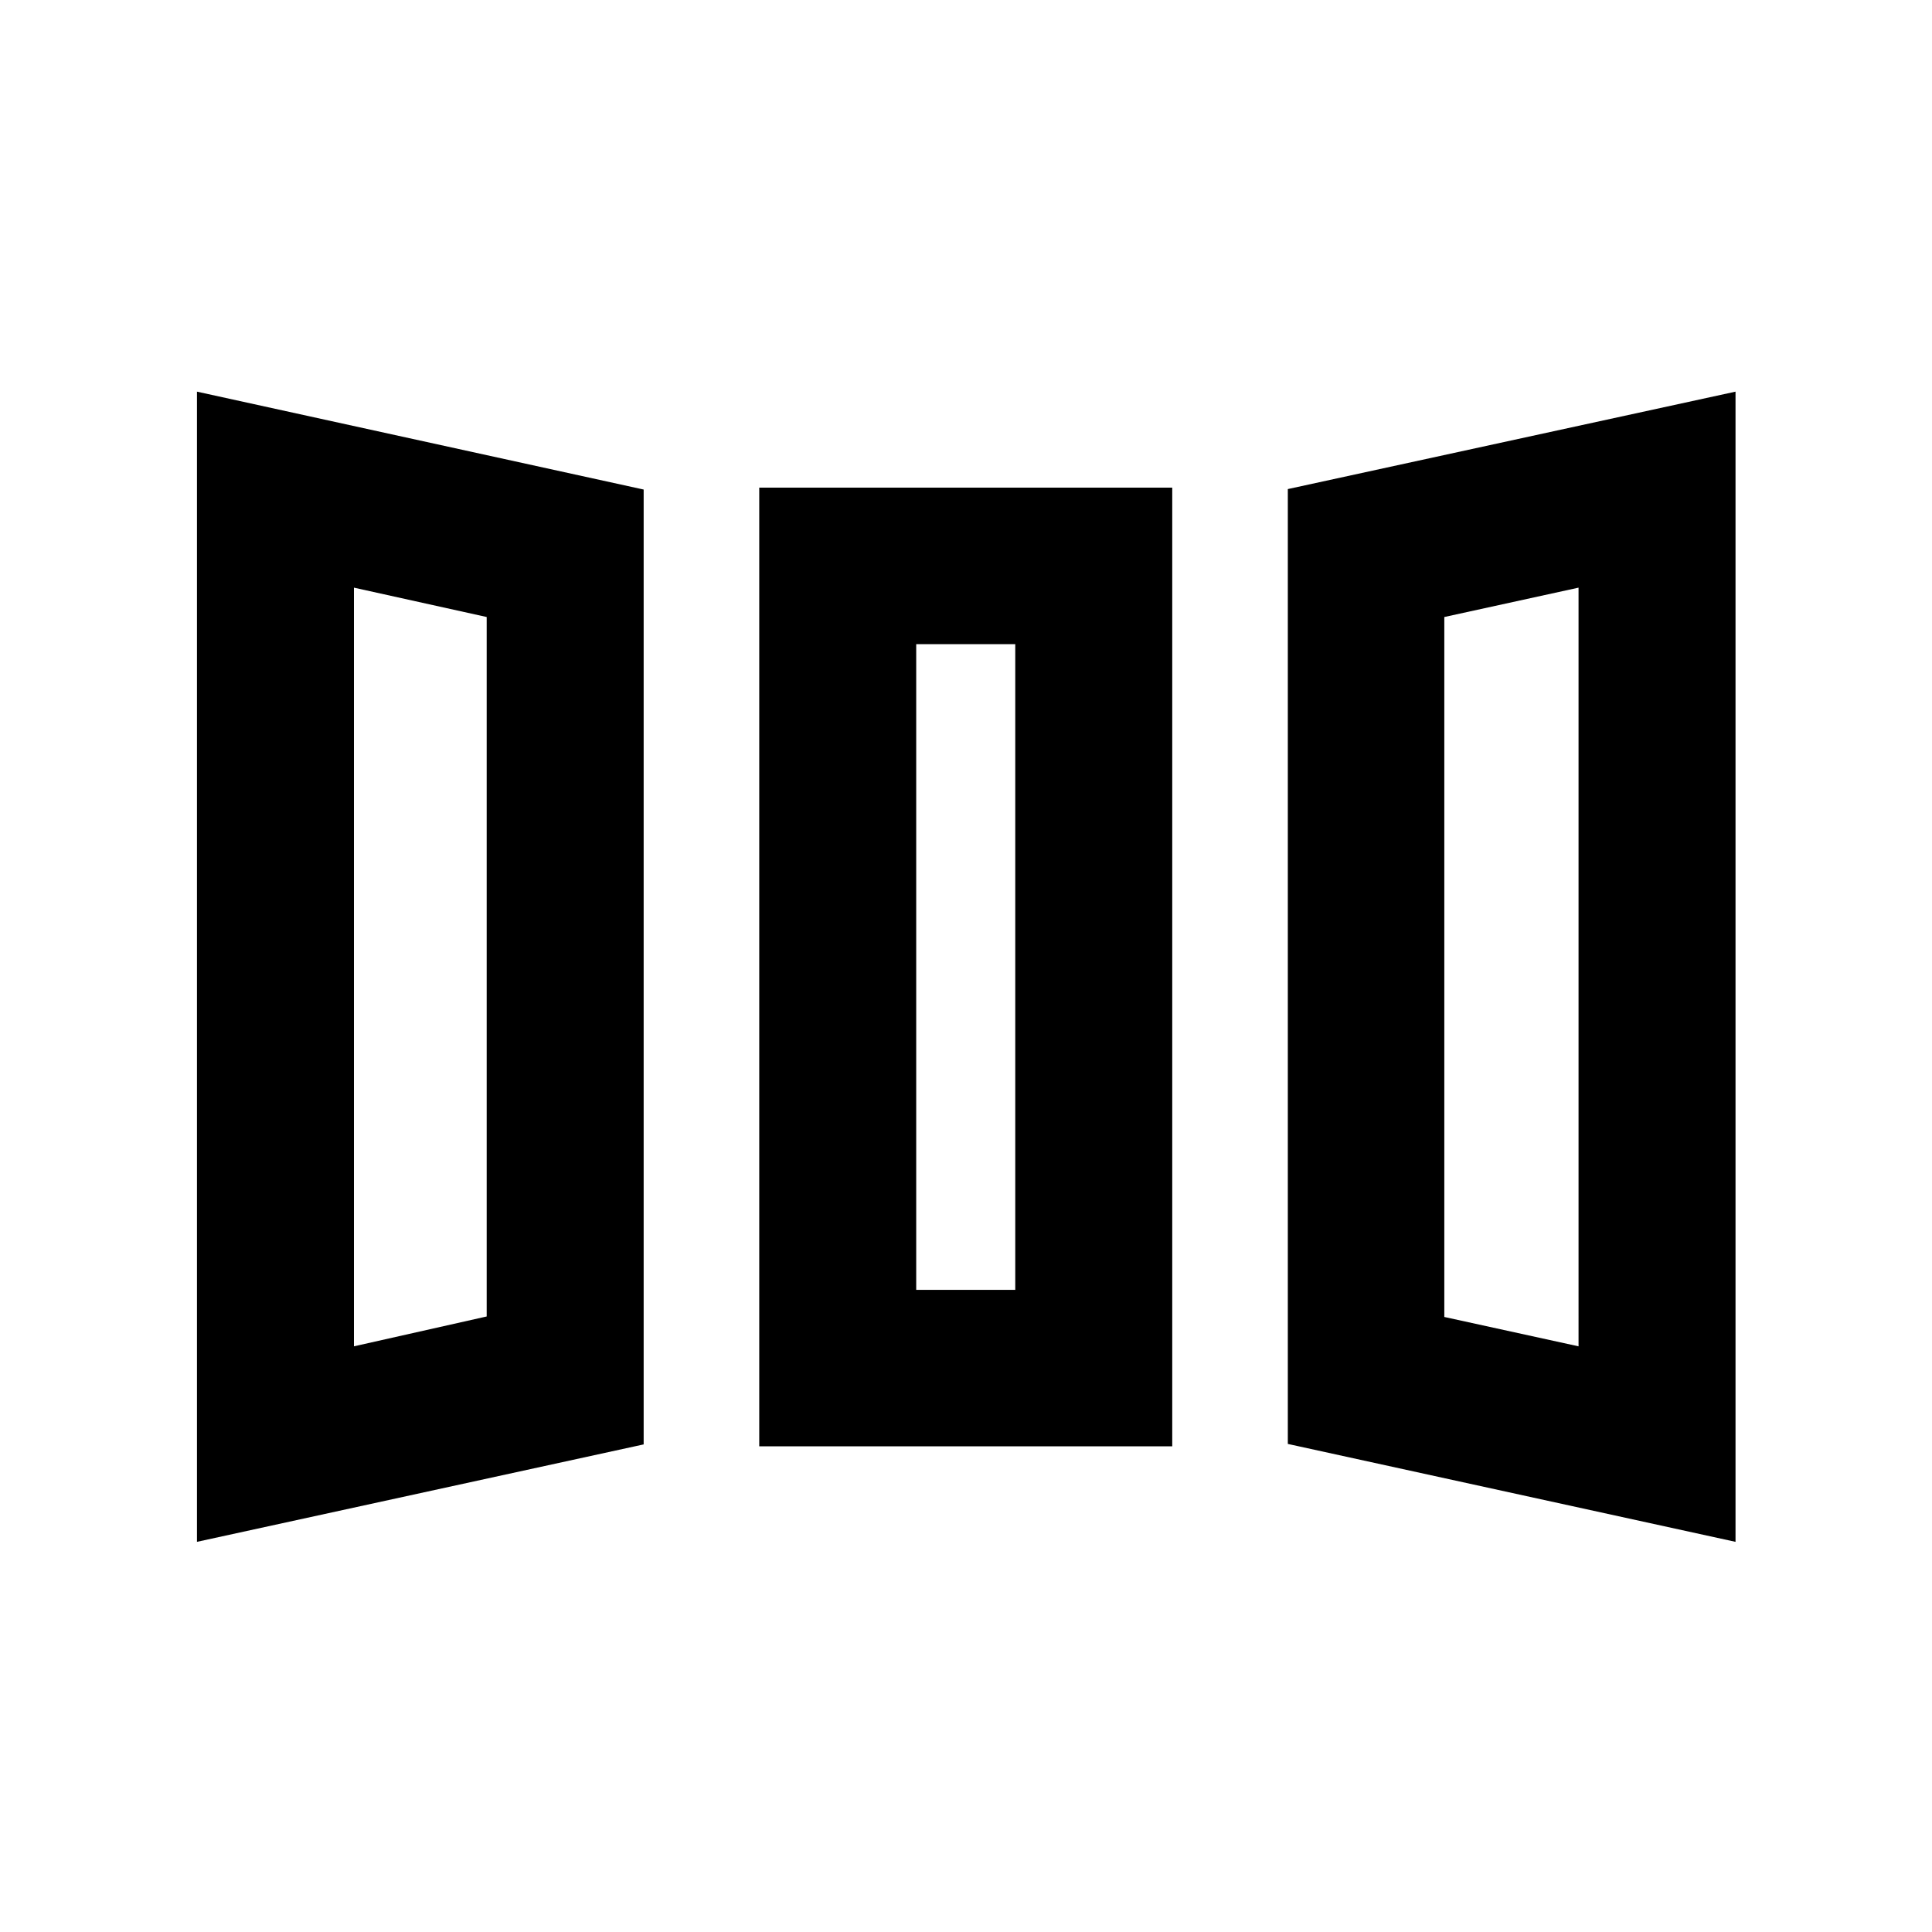 <svg xmlns="http://www.w3.org/2000/svg" height="20" viewBox="0 -960 960 960" width="20"><path d="M97.87-193.87v-571.52l221.96 48.64v474.47L97.87-193.87Zm279.39-47.46V-717.7h205.22v476.37H377.26Zm485.11 47.46-222.46-48.65v-474.46l222.46-48.41v571.52Zm-686.5-97.15 65.96-14.83v-347.56L175.87-668v376.98Zm279.39-28.07h49.22v-320.84h-49.22v320.84Zm329.11 28.07V-668l-66.7 14.59v347.8l66.7 14.59Zm-608.5 0 65.96-14.83-65.96 14.83Zm279.39-28.07h49.22-49.22Zm329.11 28.07-66.7-14.59 66.7 14.59Z"/></svg>